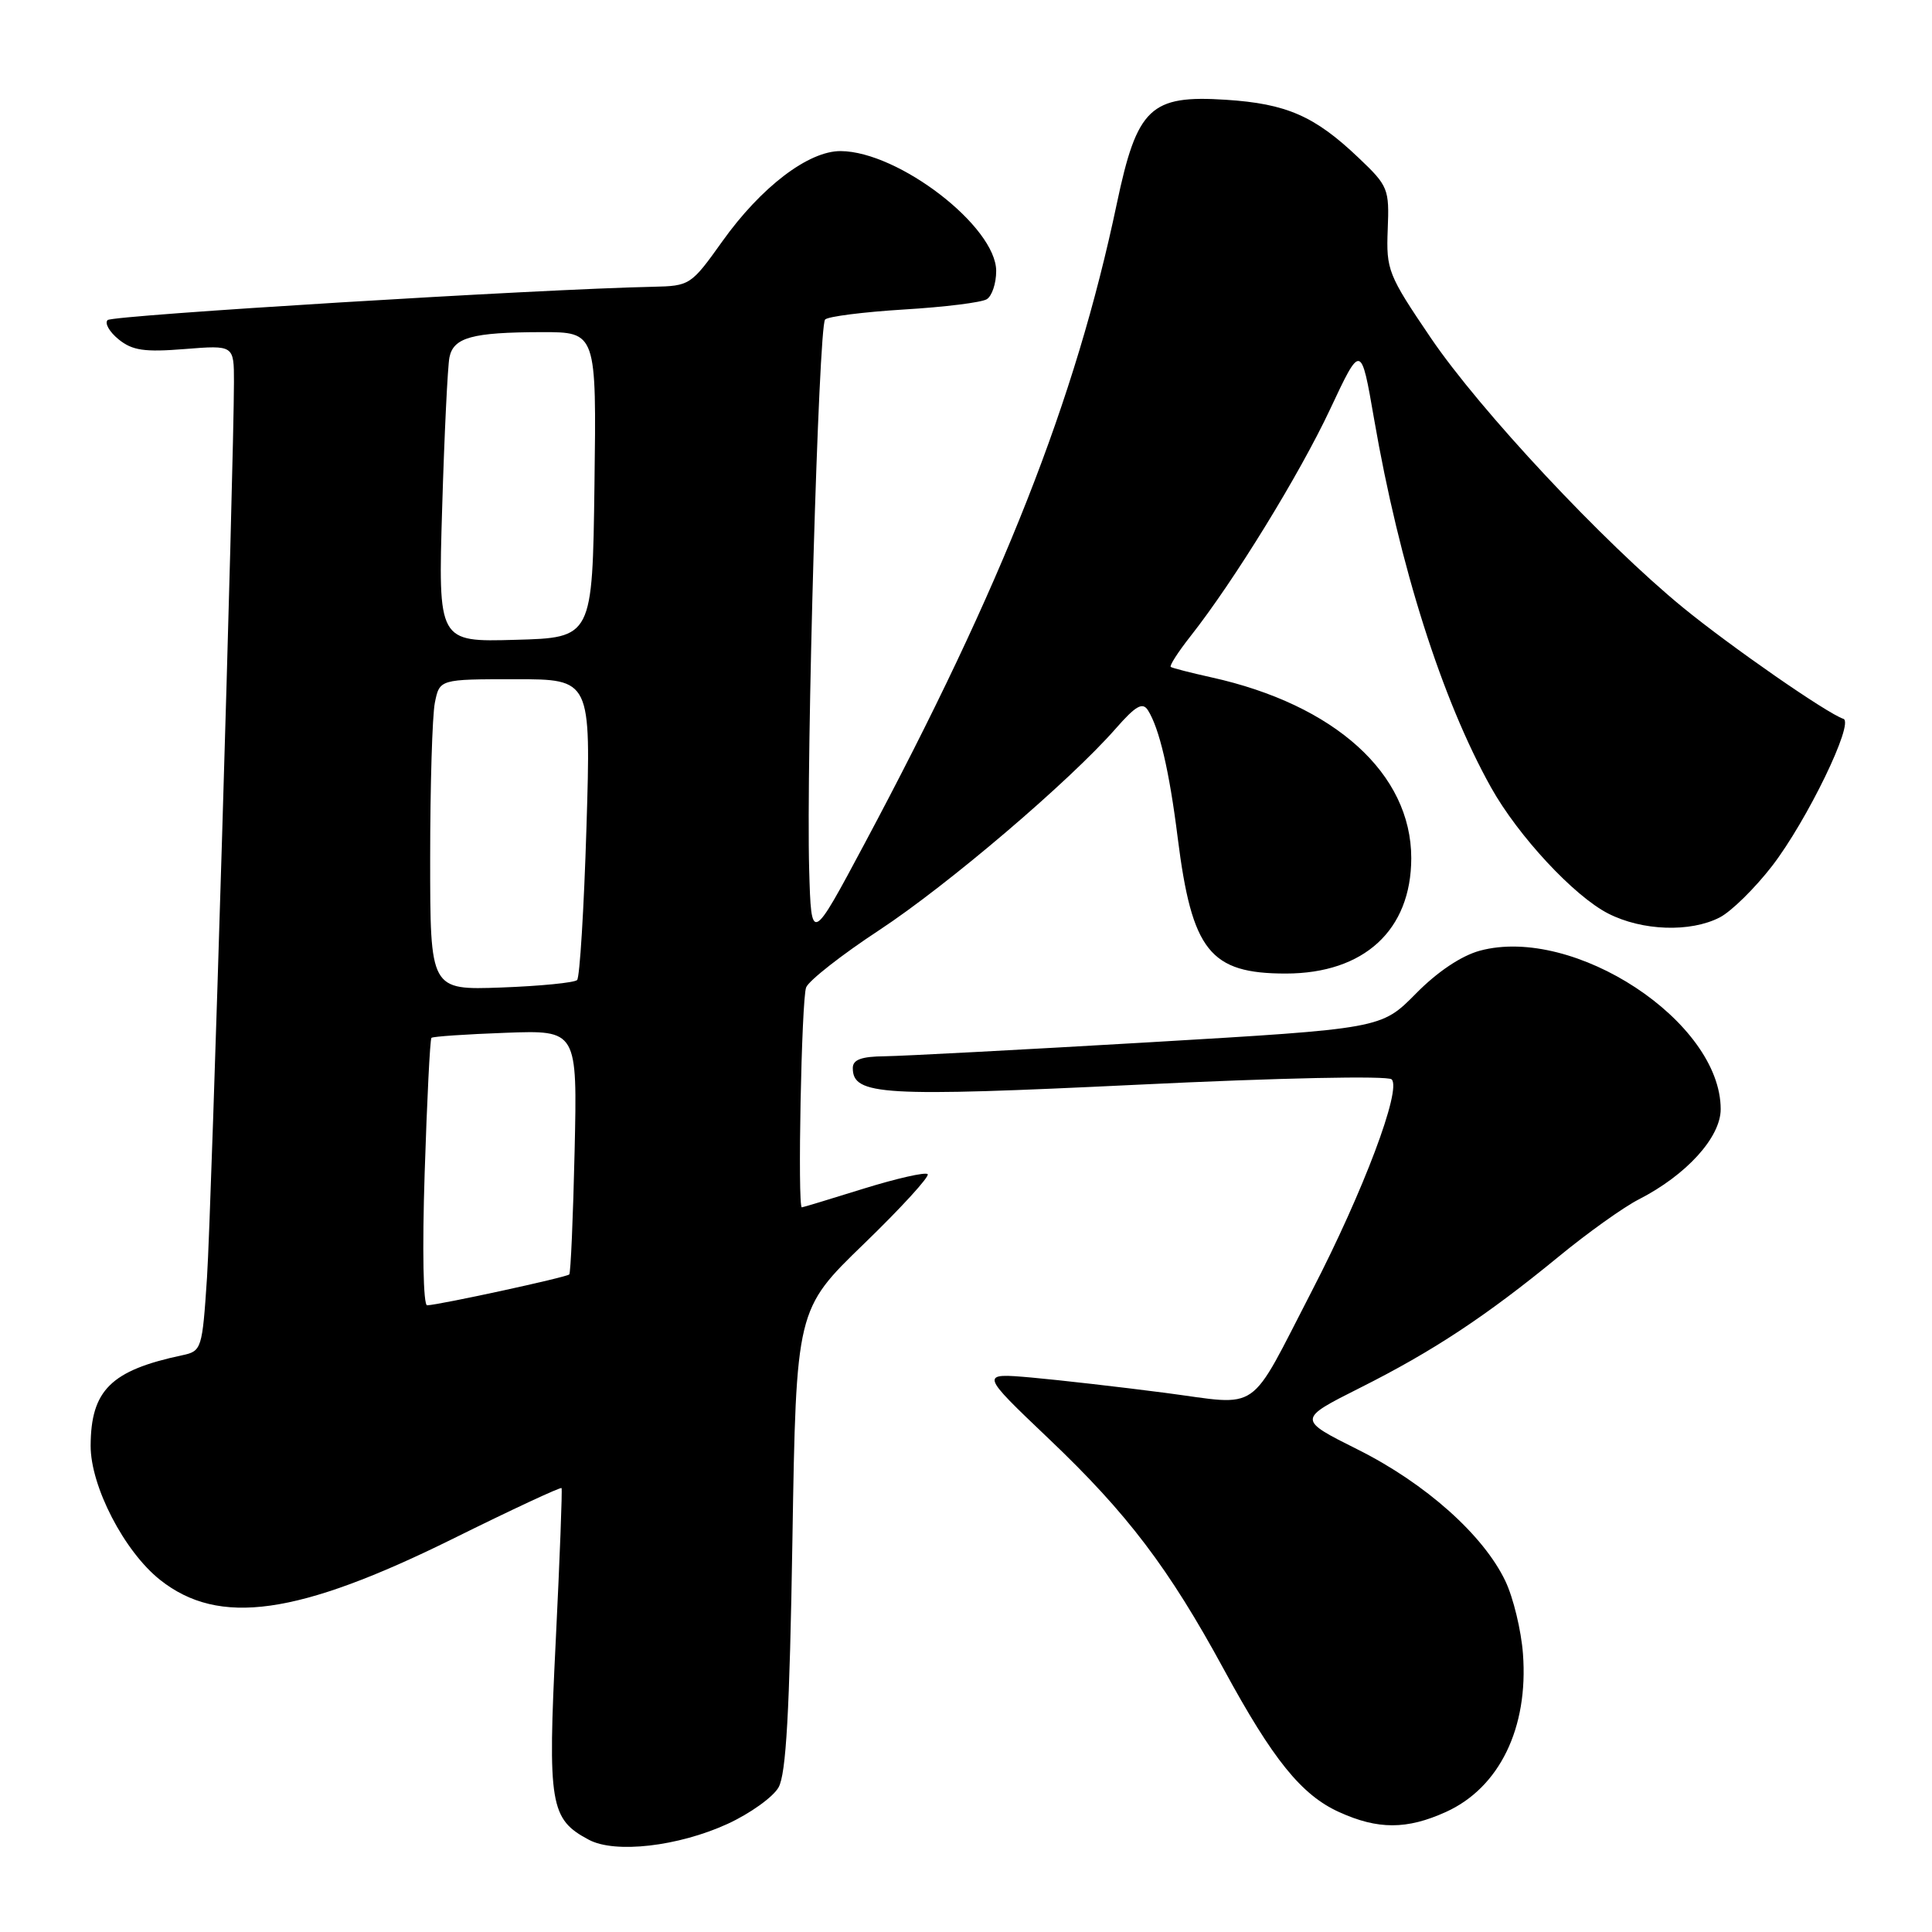 <?xml version="1.0" encoding="UTF-8" standalone="no"?>
<!DOCTYPE svg PUBLIC "-//W3C//DTD SVG 1.1//EN" "http://www.w3.org/Graphics/SVG/1.1/DTD/svg11.dtd" >
<svg xmlns="http://www.w3.org/2000/svg" xmlns:xlink="http://www.w3.org/1999/xlink" version="1.1" viewBox="0 0 256 256">
 <g >
 <path fill="currentColor"
d=" M 96.42 241.67 C 99.39 240.30 102.43 238.13 103.16 236.84 C 104.16 235.09 104.63 226.85 105.00 204.00 C 105.50 173.50 105.50 173.50 114.48 164.81 C 119.42 160.03 123.21 155.88 122.92 155.58 C 122.62 155.28 118.80 156.15 114.44 157.50 C 110.07 158.86 106.39 159.98 106.25 159.98 C 105.66 160.02 106.20 132.35 106.82 130.83 C 107.19 129.92 111.55 126.50 116.50 123.25 C 125.61 117.25 141.72 103.53 147.85 96.53 C 150.48 93.53 151.39 93.00 152.10 94.10 C 153.61 96.47 154.94 102.12 156.05 111.00 C 157.94 126.01 160.32 129.00 170.38 129.00 C 180.75 128.99 186.99 123.25 187.00 113.71 C 187.00 102.52 176.88 93.37 160.50 89.75 C 157.75 89.14 155.33 88.52 155.13 88.37 C 154.93 88.22 156.11 86.38 157.75 84.30 C 163.51 76.99 172.17 62.90 176.24 54.24 C 180.34 45.50 180.34 45.50 182.07 55.50 C 185.43 74.97 191.06 92.70 197.57 104.34 C 201.16 110.77 208.57 118.74 213.10 121.05 C 217.61 123.35 223.99 123.57 227.88 121.56 C 229.41 120.77 232.53 117.70 234.81 114.75 C 239.43 108.76 245.74 95.75 244.26 95.25 C 242.08 94.53 229.32 85.67 223.00 80.50 C 212.46 71.87 196.12 54.40 189.58 44.76 C 183.93 36.43 183.67 35.77 183.88 30.41 C 184.10 25.02 183.95 24.64 180.02 20.91 C 174.20 15.37 170.48 13.74 162.44 13.22 C 152.43 12.57 150.67 14.25 147.98 27.00 C 142.50 53.06 132.86 77.51 114.58 111.75 C 107.50 125.01 107.50 125.01 107.22 115.25 C 106.81 100.72 108.47 43.20 109.33 42.34 C 109.73 41.93 114.44 41.34 119.78 41.01 C 125.13 40.69 130.06 40.08 130.75 39.65 C 131.44 39.23 132.00 37.55 132.00 35.91 C 132.00 30.04 119.09 20.08 111.40 20.02 C 107.13 19.99 100.85 24.78 95.72 31.97 C 91.56 37.80 91.42 37.89 86.50 38.00 C 71.44 38.31 14.90 41.77 14.26 42.41 C 13.84 42.83 14.50 43.98 15.72 44.97 C 17.53 46.44 19.14 46.68 24.47 46.25 C 31.00 45.73 31.00 45.73 31.00 50.61 C 30.99 61.72 28.02 160.25 27.43 169.26 C 26.80 178.79 26.72 179.03 24.14 179.58 C 14.70 181.58 12.04 184.21 12.01 191.57 C 12.00 196.95 16.46 205.57 21.21 209.34 C 29.01 215.53 39.46 214.06 60.04 203.88 C 67.83 200.02 74.30 197.01 74.41 197.18 C 74.52 197.36 74.18 206.45 73.64 217.40 C 72.56 239.13 72.88 241.05 78.03 243.78 C 81.50 245.63 89.86 244.67 96.42 241.67 Z  M 191.60 240.09 C 198.68 236.88 202.54 228.96 201.80 219.14 C 201.57 216.04 200.52 211.70 199.47 209.50 C 196.58 203.42 188.90 196.57 179.95 192.09 C 171.91 188.07 171.91 188.07 180.20 183.90 C 189.92 179.02 196.91 174.40 206.53 166.51 C 210.36 163.36 215.14 159.95 217.14 158.93 C 223.46 155.70 228.00 150.70 228.00 146.97 C 228.00 135.38 208.59 122.61 196.10 125.97 C 193.63 126.64 190.46 128.76 187.60 131.67 C 183.03 136.30 183.03 136.30 152.26 138.11 C 135.34 139.10 119.59 139.93 117.25 139.96 C 114.13 139.99 113.00 140.41 113.00 141.52 C 113.00 145.14 116.86 145.36 150.74 143.73 C 169.46 142.82 183.88 142.52 184.40 143.02 C 185.75 144.33 180.64 157.89 173.86 171.00 C 165.27 187.61 167.24 186.24 154.40 184.56 C 148.40 183.78 140.42 182.87 136.66 182.53 C 129.82 181.93 129.82 181.93 139.00 190.67 C 149.38 200.54 154.87 207.78 162.16 221.19 C 168.67 233.17 172.44 237.84 177.44 240.11 C 182.59 242.45 186.42 242.44 191.60 240.09 Z  M 56.27 155.42 C 56.58 145.75 56.98 137.69 57.17 137.52 C 57.35 137.34 61.77 137.04 67.00 136.85 C 76.50 136.50 76.50 136.50 76.14 152.50 C 75.94 161.30 75.62 168.67 75.43 168.87 C 75.09 169.24 58.31 172.89 56.60 172.96 C 56.08 172.98 55.94 165.62 56.27 155.42 Z  M 57.00 113.72 C 57.00 104.11 57.28 94.84 57.62 93.12 C 58.25 90.00 58.25 90.00 68.28 90.00 C 78.31 90.00 78.31 90.00 77.71 109.61 C 77.38 120.40 76.82 129.51 76.47 129.86 C 76.12 130.21 71.60 130.66 66.42 130.85 C 57.00 131.19 57.00 131.19 57.00 113.72 Z  M 58.59 67.28 C 58.88 57.50 59.32 48.54 59.55 47.37 C 60.08 44.71 62.56 44.03 71.77 44.01 C 79.04 44.00 79.04 44.00 78.77 64.25 C 78.50 84.50 78.50 84.50 68.27 84.78 C 58.05 85.07 58.05 85.07 58.59 67.28 Z "/>
</g>
</svg>